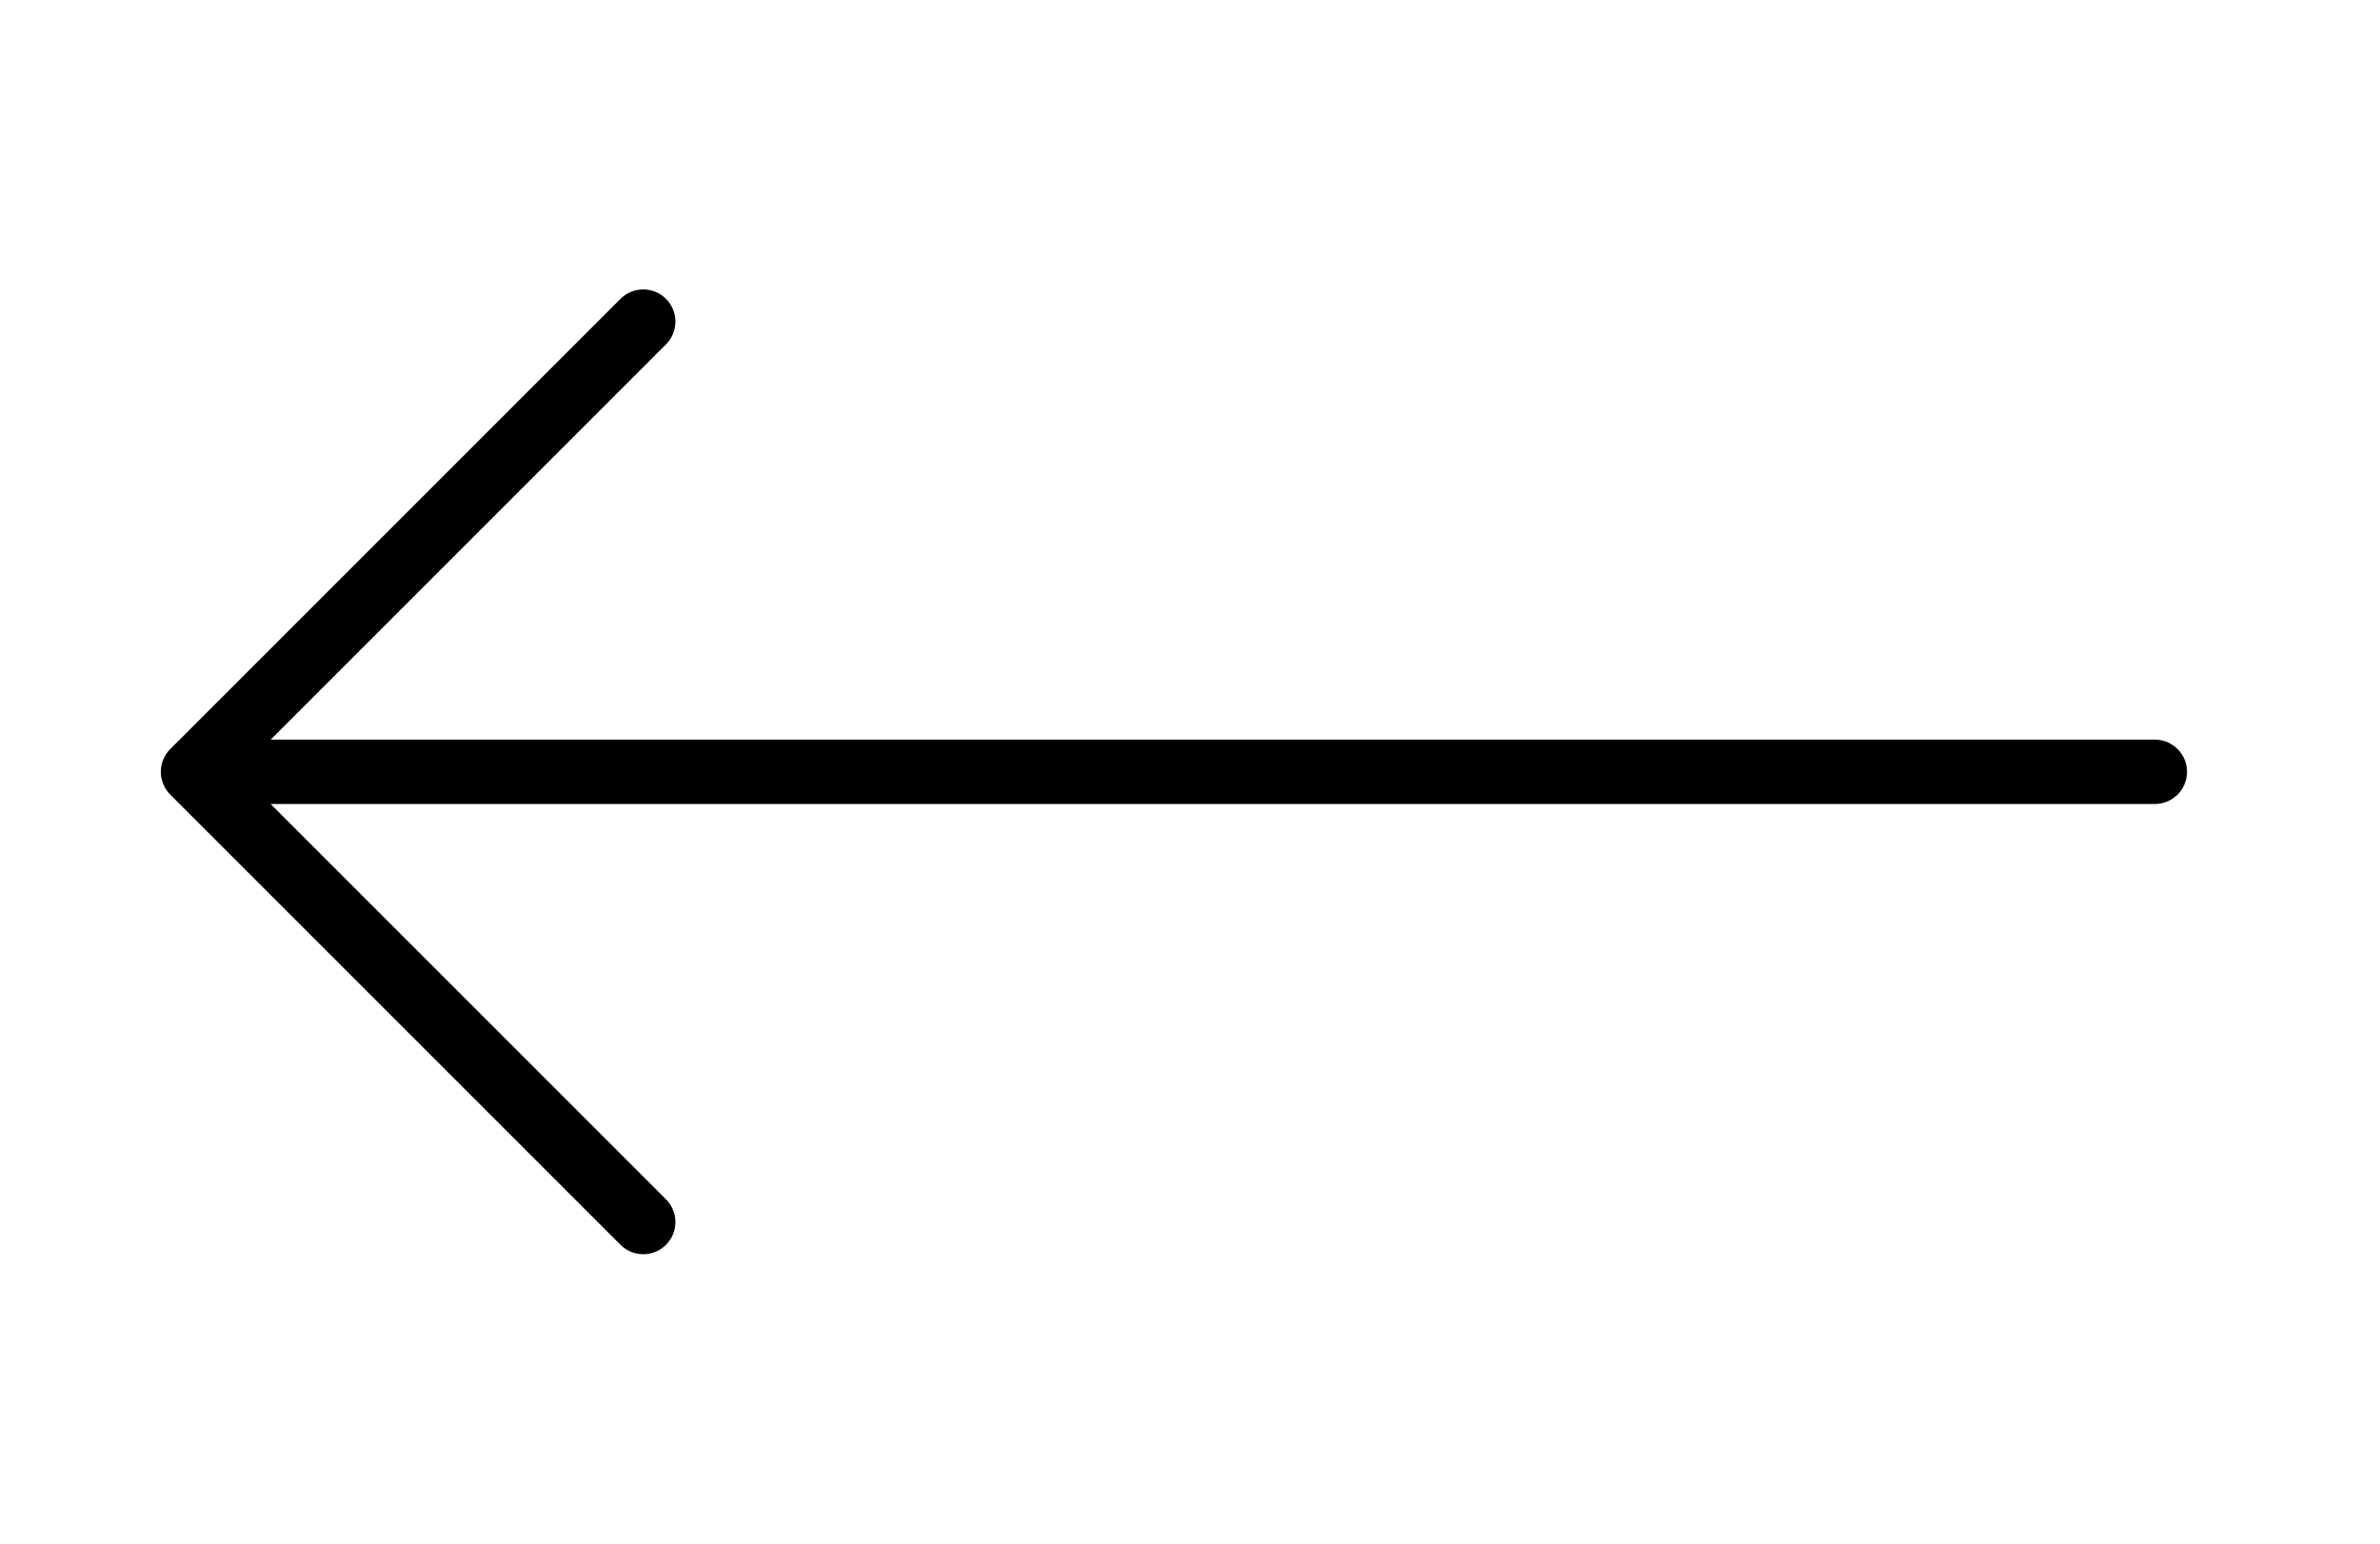 <svg class="icon icon-arrow-left-long icon-md transform" viewBox="0 0 37 24" stroke="currentColor" fill="none" xmlns="http://www.w3.org/2000/svg">
      <path stroke-linecap="round" stroke-linejoin="round" d="M10 5L3 12M3 12L10 19M3 12H33.5"></path>
    </svg>